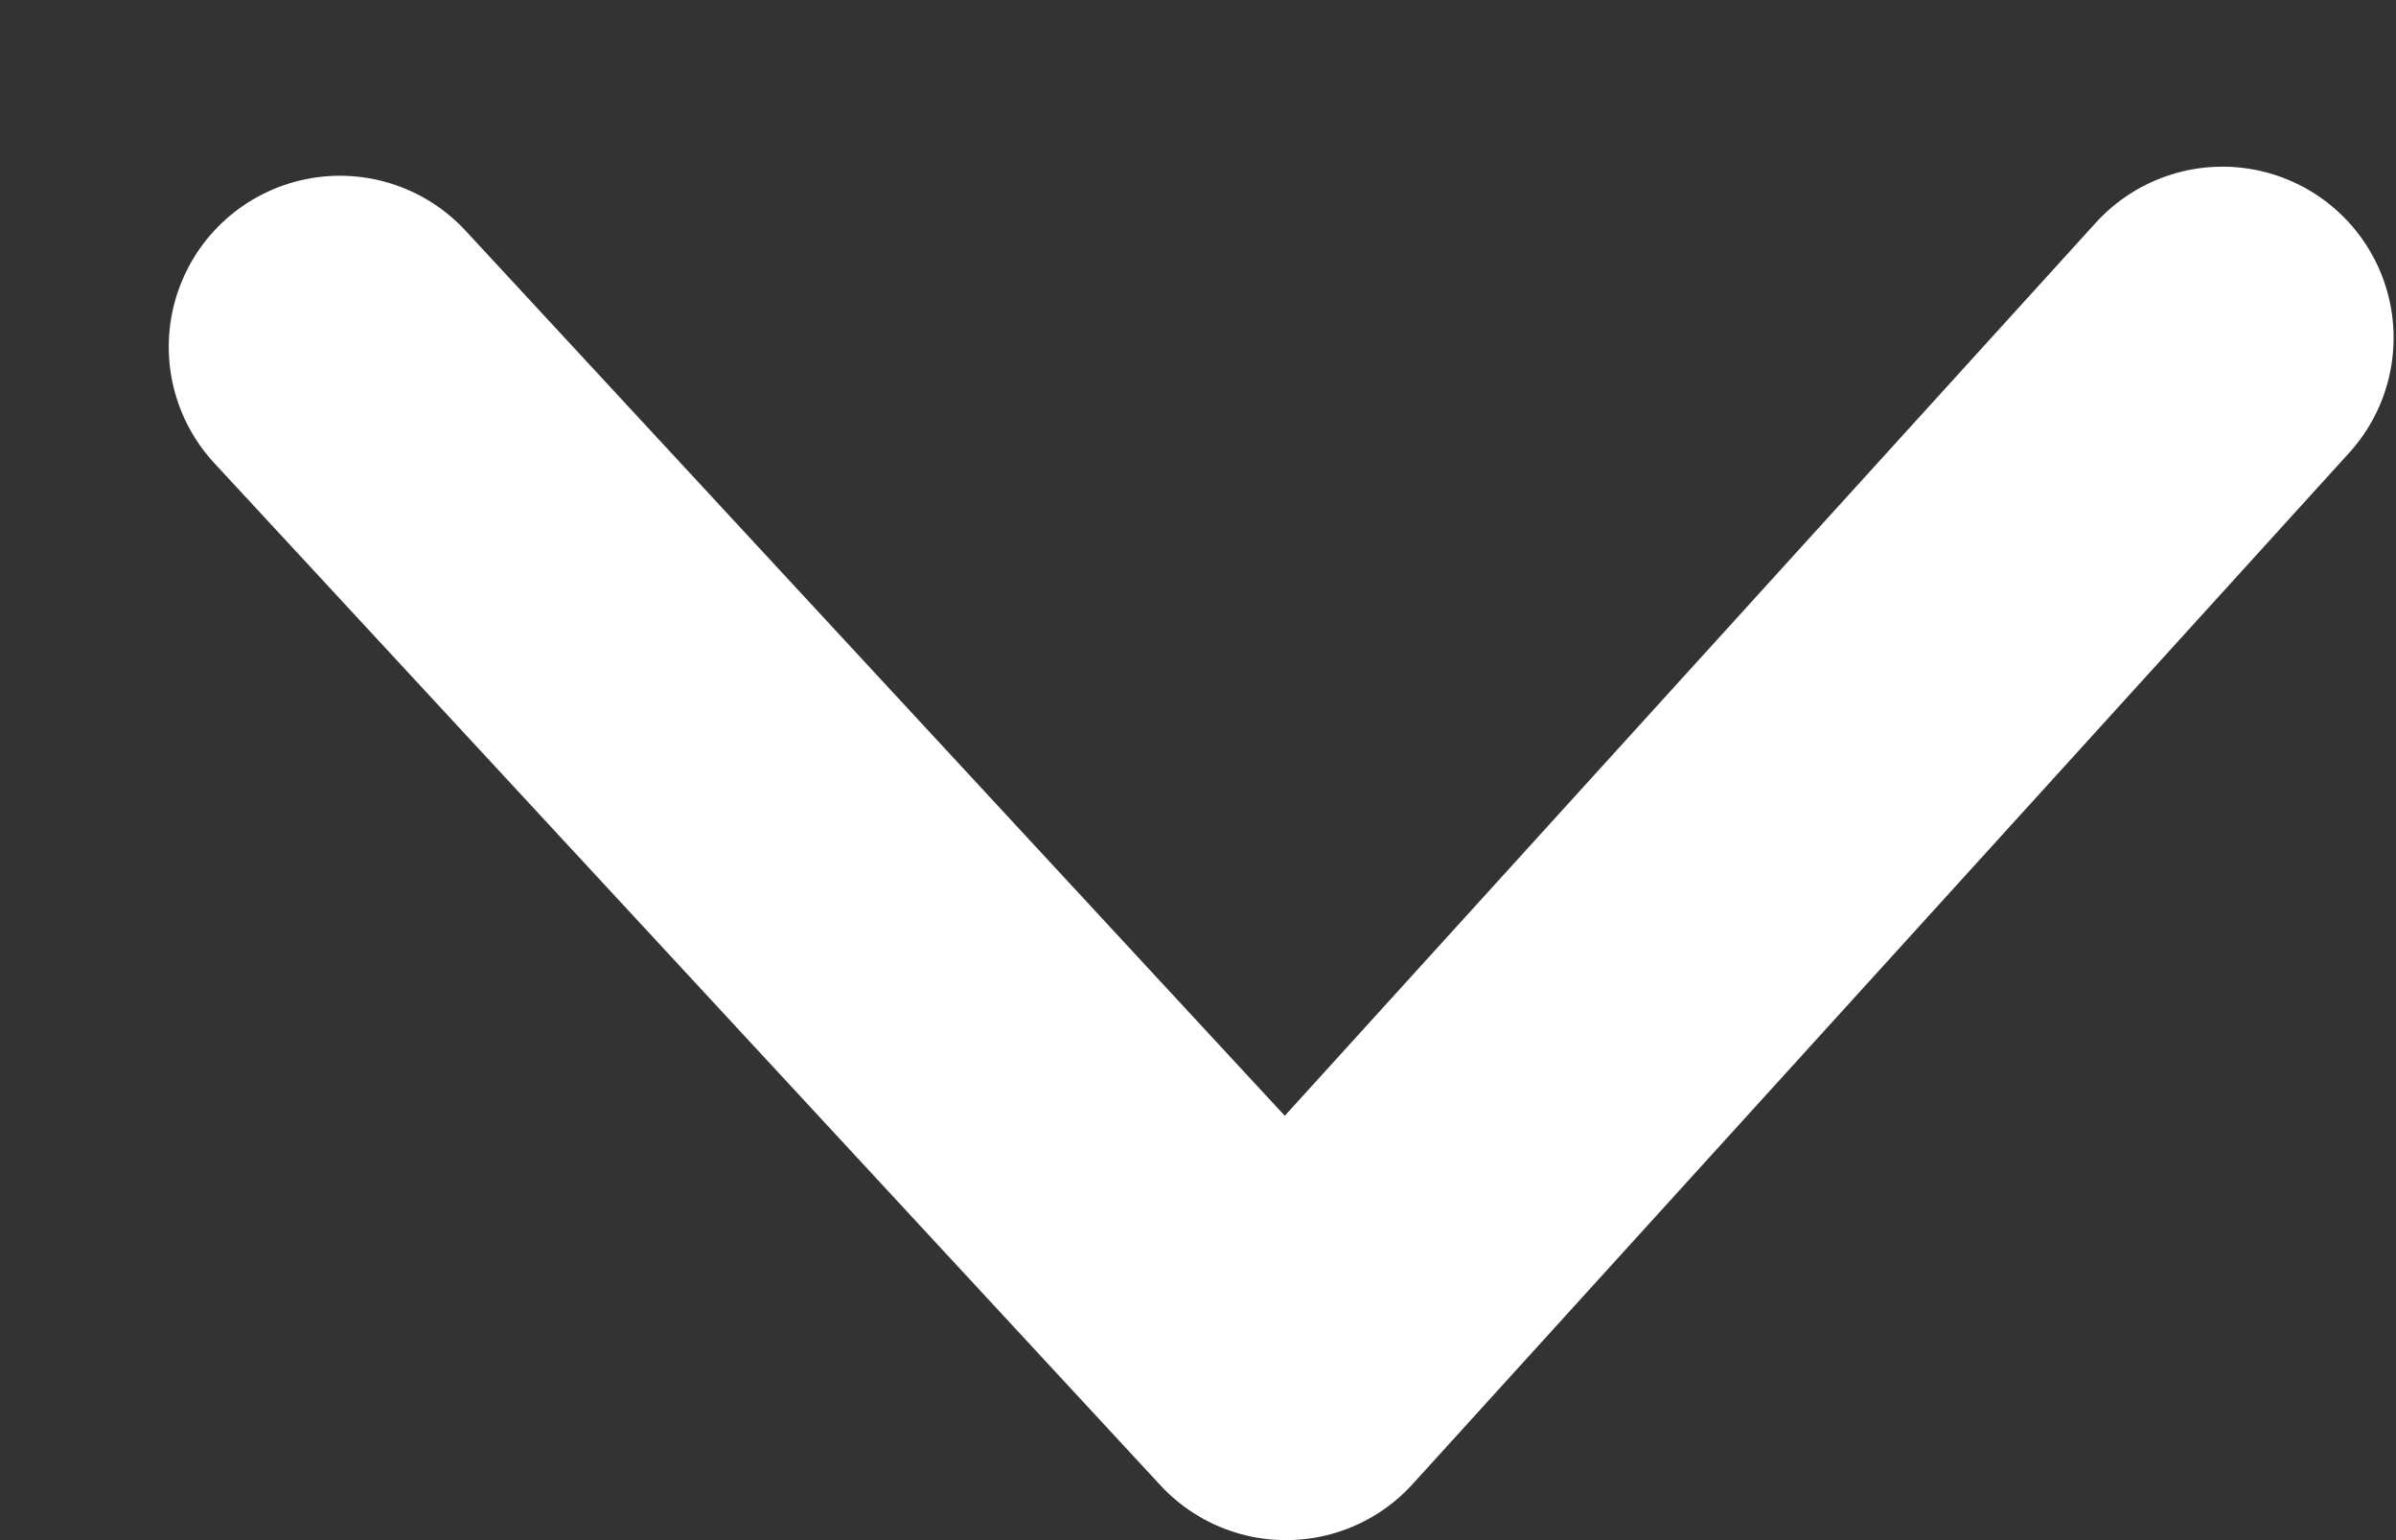 <svg width="14" height="9" viewBox="0 0 14 9" fill="none" xmlns="http://www.w3.org/2000/svg">
<rect x="0" y="0" width="14" height="9" fill="#333333" stroke="none"/>
<path d="M1.986 2.027L7.514 8L12.986 1.974" stroke="white" stroke-width="2" stroke-linecap="round" stroke-linejoin="round"/>
</svg>
